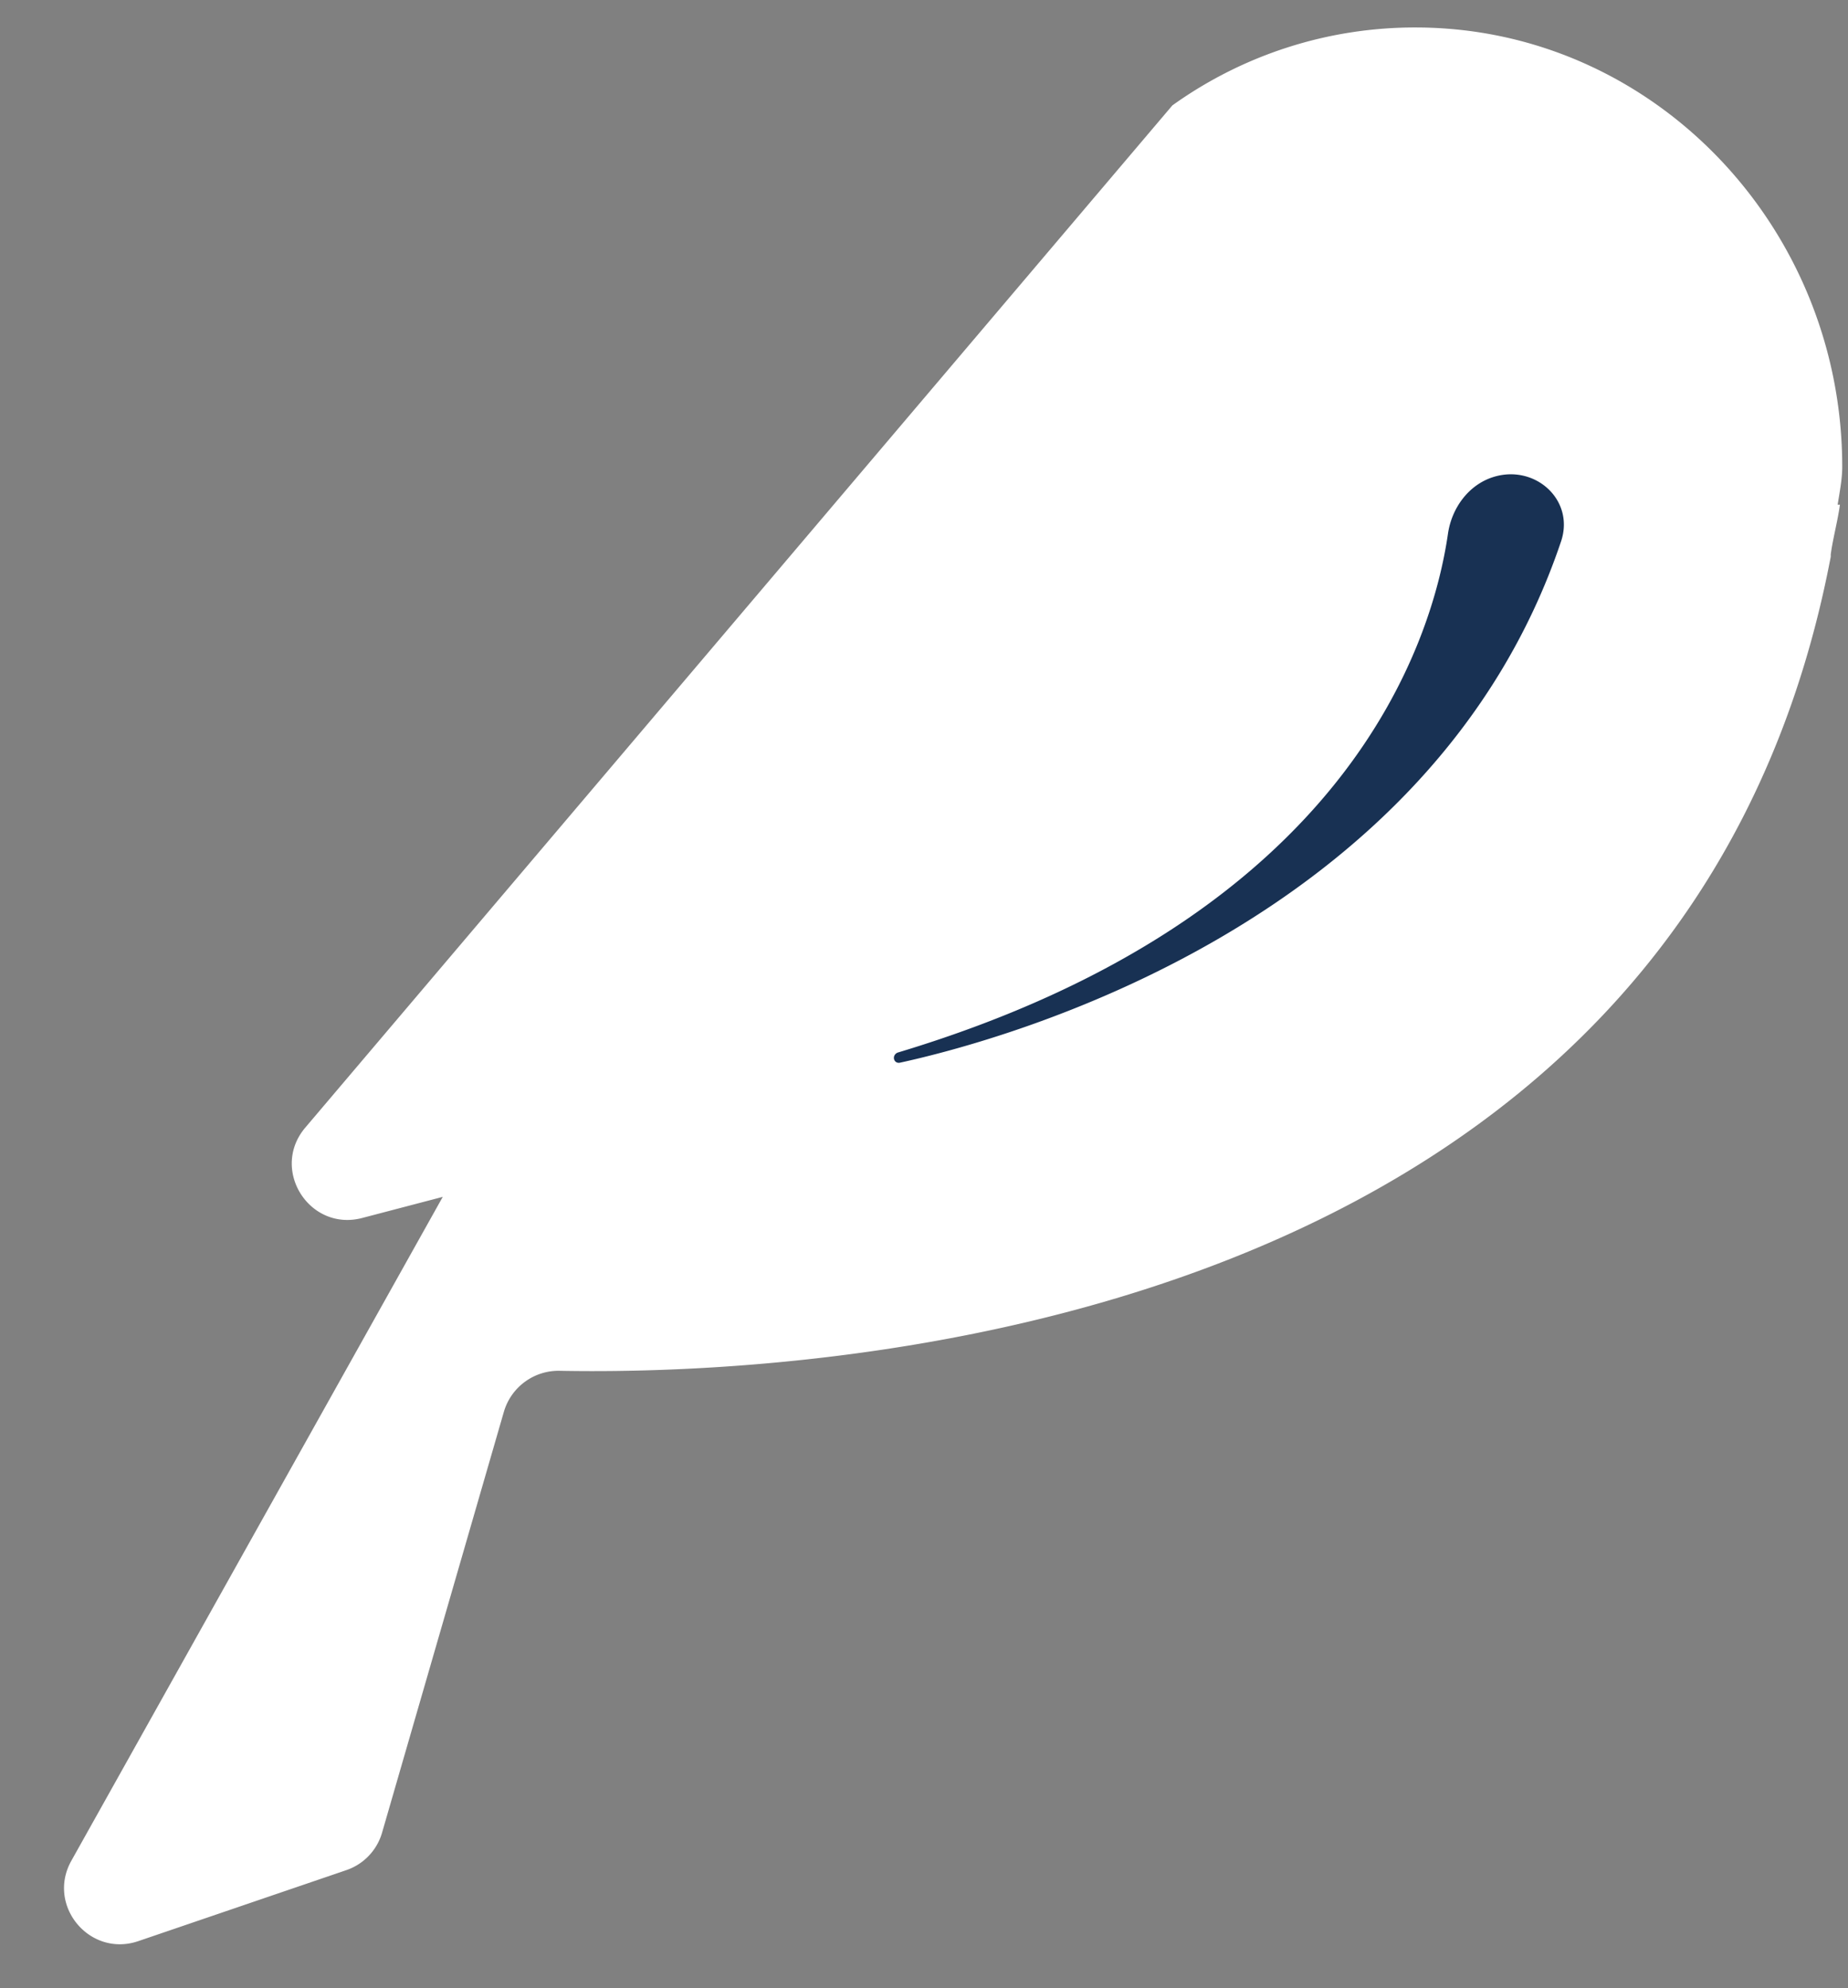 <svg width="66" height="71" fill="none" xmlns="http://www.w3.org/2000/svg"><rect width="100%" height="100%" fill="#808080" stroke="none"/><path d="M52.09 9.907c-1.65 3.017-5.025 9.24-5.319 9.993L23.478 42.528l25.129-4.149L59.61 17.072l-7.52-7.165Z" fill="#183153" stroke="#fff"/><path d="M65.794 16.672c0-8.605-6.8-15.691-15.24-15.691a14.857 14.857 0 0 0-8.685 2.784l-30.965 36.5c-1.265 1.491.14 3.724 2.032 3.228l2.877-.754L2.548 66.446c-.895 1.6.656 3.461 2.391 2.87l7.43-2.535a2 2 0 0 0 1.276-1.337l4.35-15.028A2.035 2.035 0 0 1 20 48.95c8.612.162 40.06-1.115 45.384-29.072v-.085c.082-.59.246-1.18.328-1.771h-.082c.082-.506.164-.928.164-1.35Zm-33.65 21.275c-.202.044-.3-.205-.137-.331a.206.206 0 0 1 .066-.033c16.092-4.844 19.087-14.71 19.64-18.523.133-.917.733-1.746 1.617-2.025 1.489-.47 2.92.818 2.422 2.298C51.13 33.054 35.755 37.16 32.144 37.947Z" fill="#fff"/></svg>